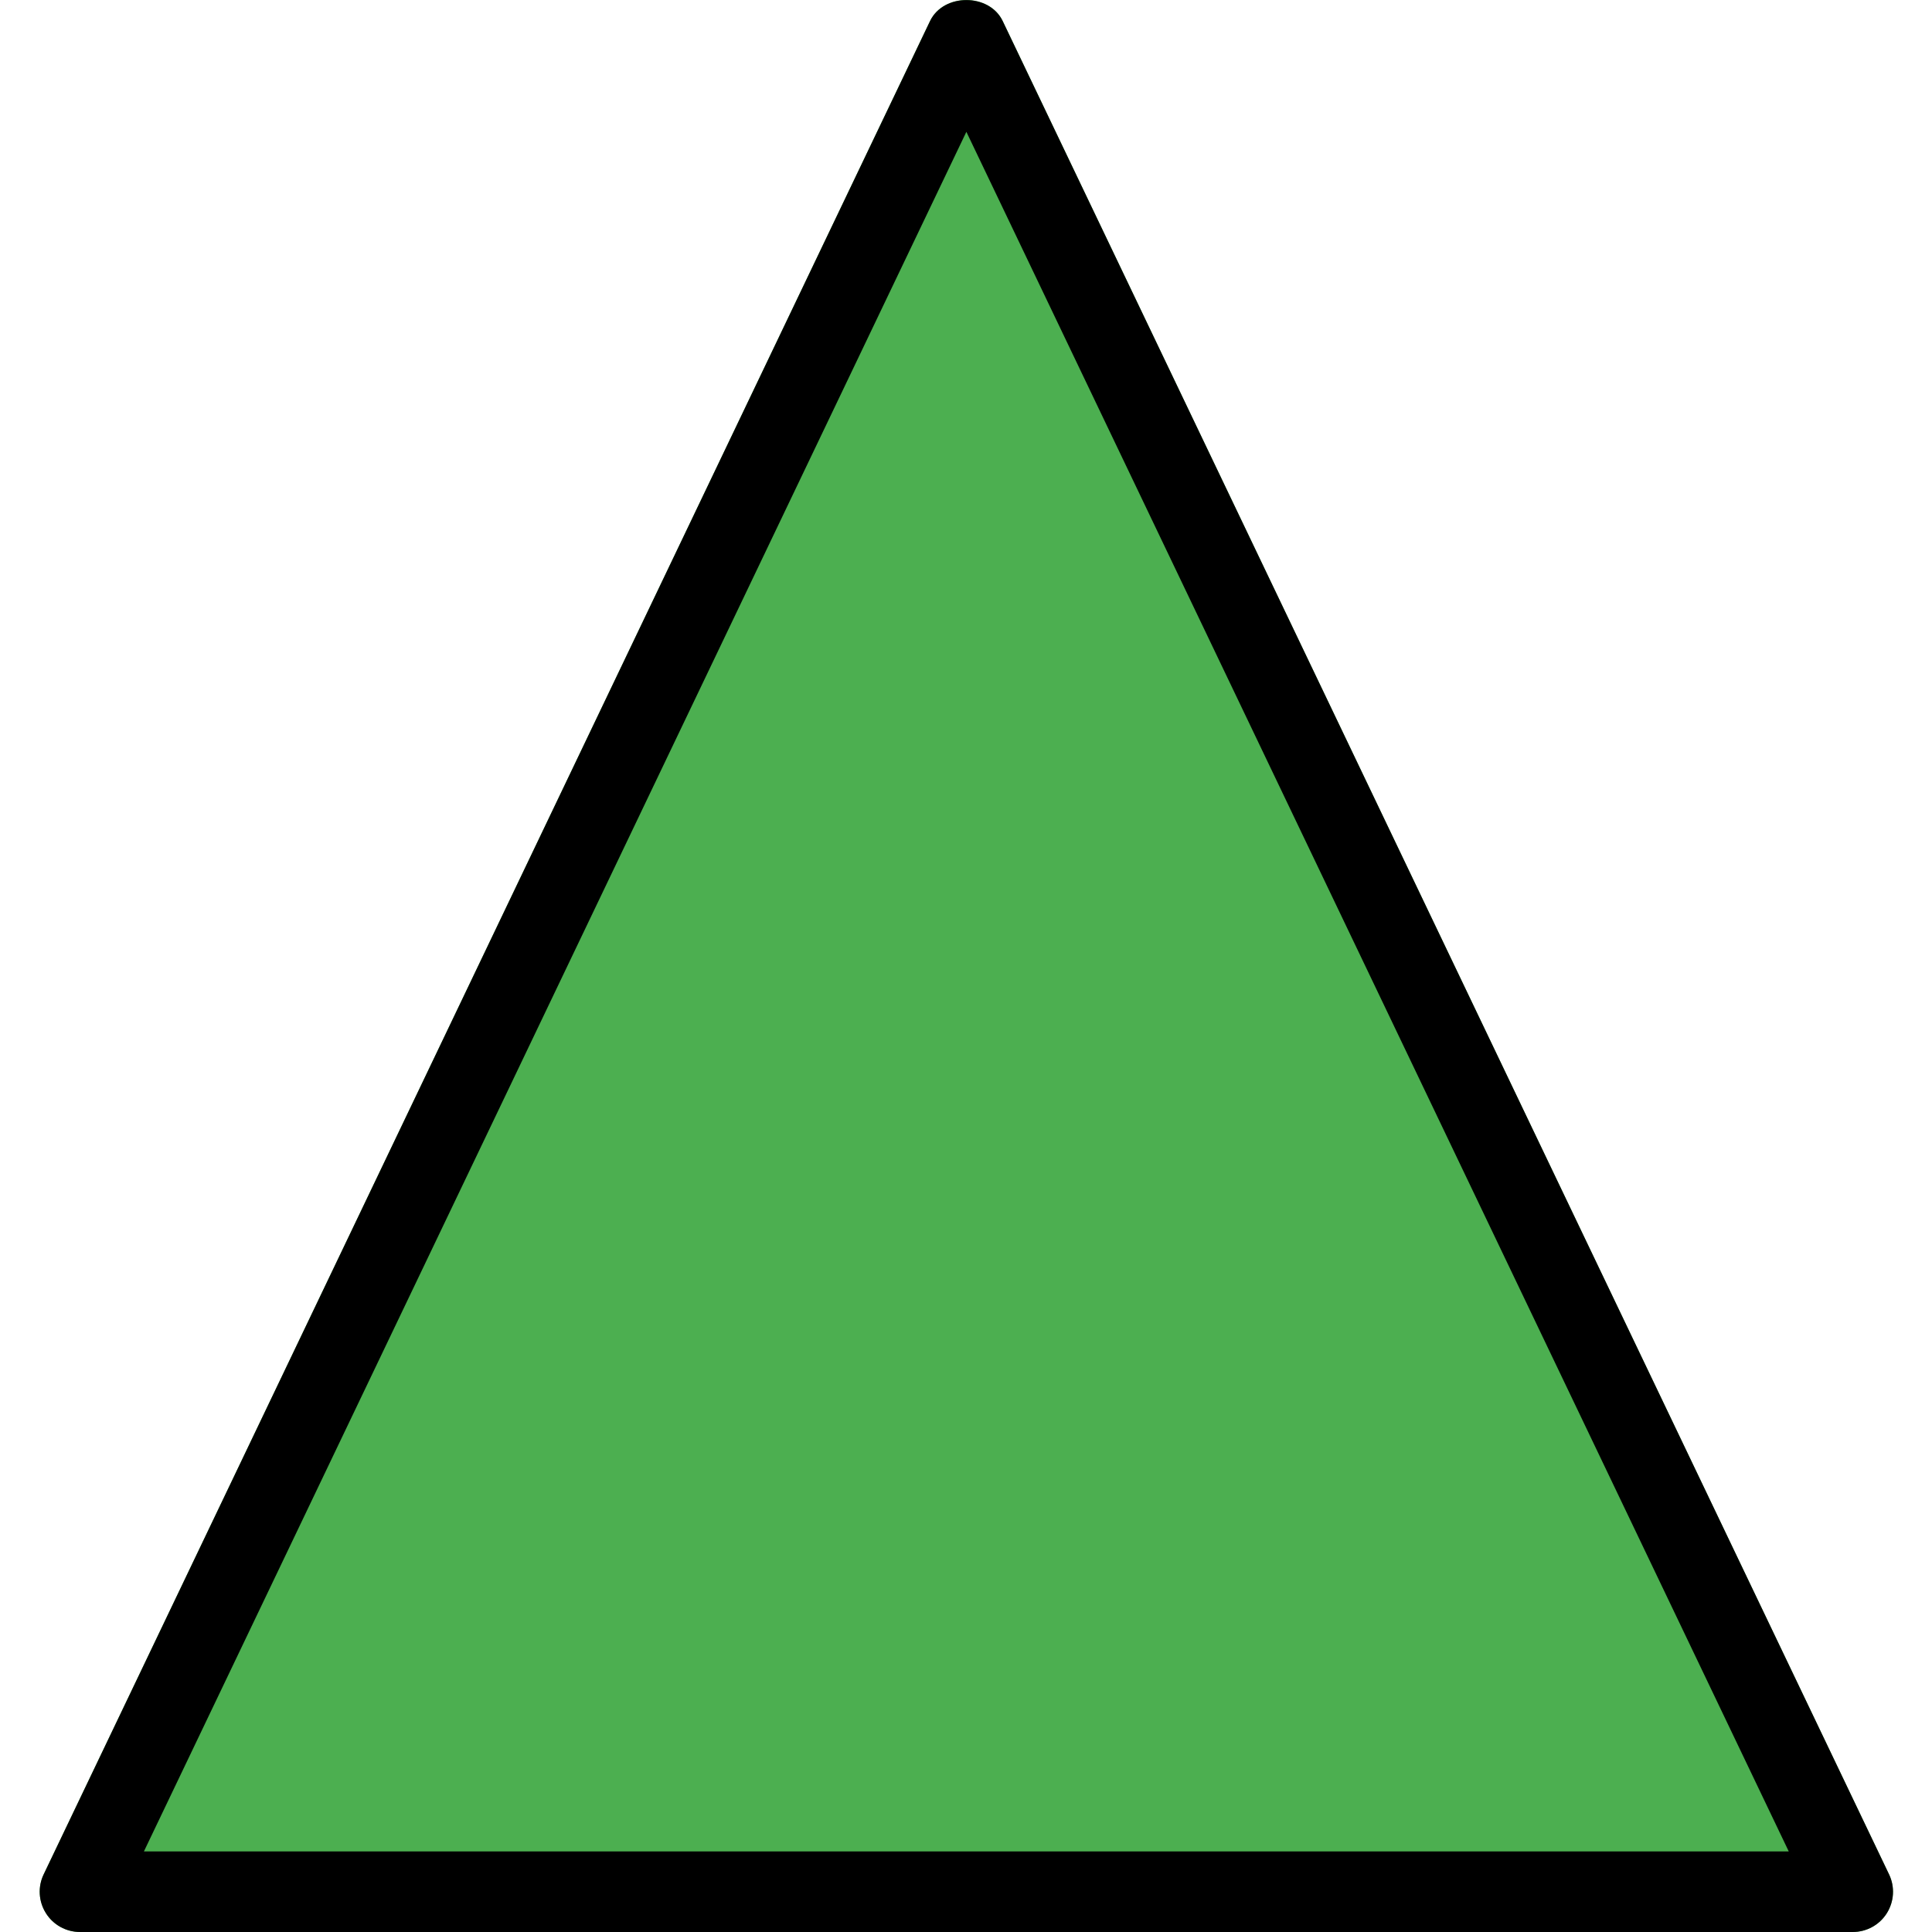 <svg height="511pt" viewBox="-10 0 511 511.509" width="511pt" xmlns="http://www.w3.org/2000/svg"><path d="m255.219 5.566c-3.539-7.422-15.699-7.422-19.242 0l-234.668 490.668c-1.578 3.309-1.344 7.191.598 10.281 1.941 3.117 5.355 4.992 9.023 4.992h469.336c3.668 0 7.082-1.875 9.023-4.969 1.961-3.113 2.195-6.996.598-10.281zm0 0" fill="#4caf50"/><path d="m480.266 511.508h-469.336c-3.668 0-7.082-1.875-9.023-4.969-1.961-3.113-2.195-6.977-.598-10.281l234.668-490.668c3.543-7.426 15.703-7.426 19.242 0l234.668 490.668c1.578 3.305 1.344 7.188-.598 10.281-1.941 3.094-5.355 4.969-9.023 4.969zm-452.418-21.332h435.48l-217.73-455.273zm0 0"/></svg>